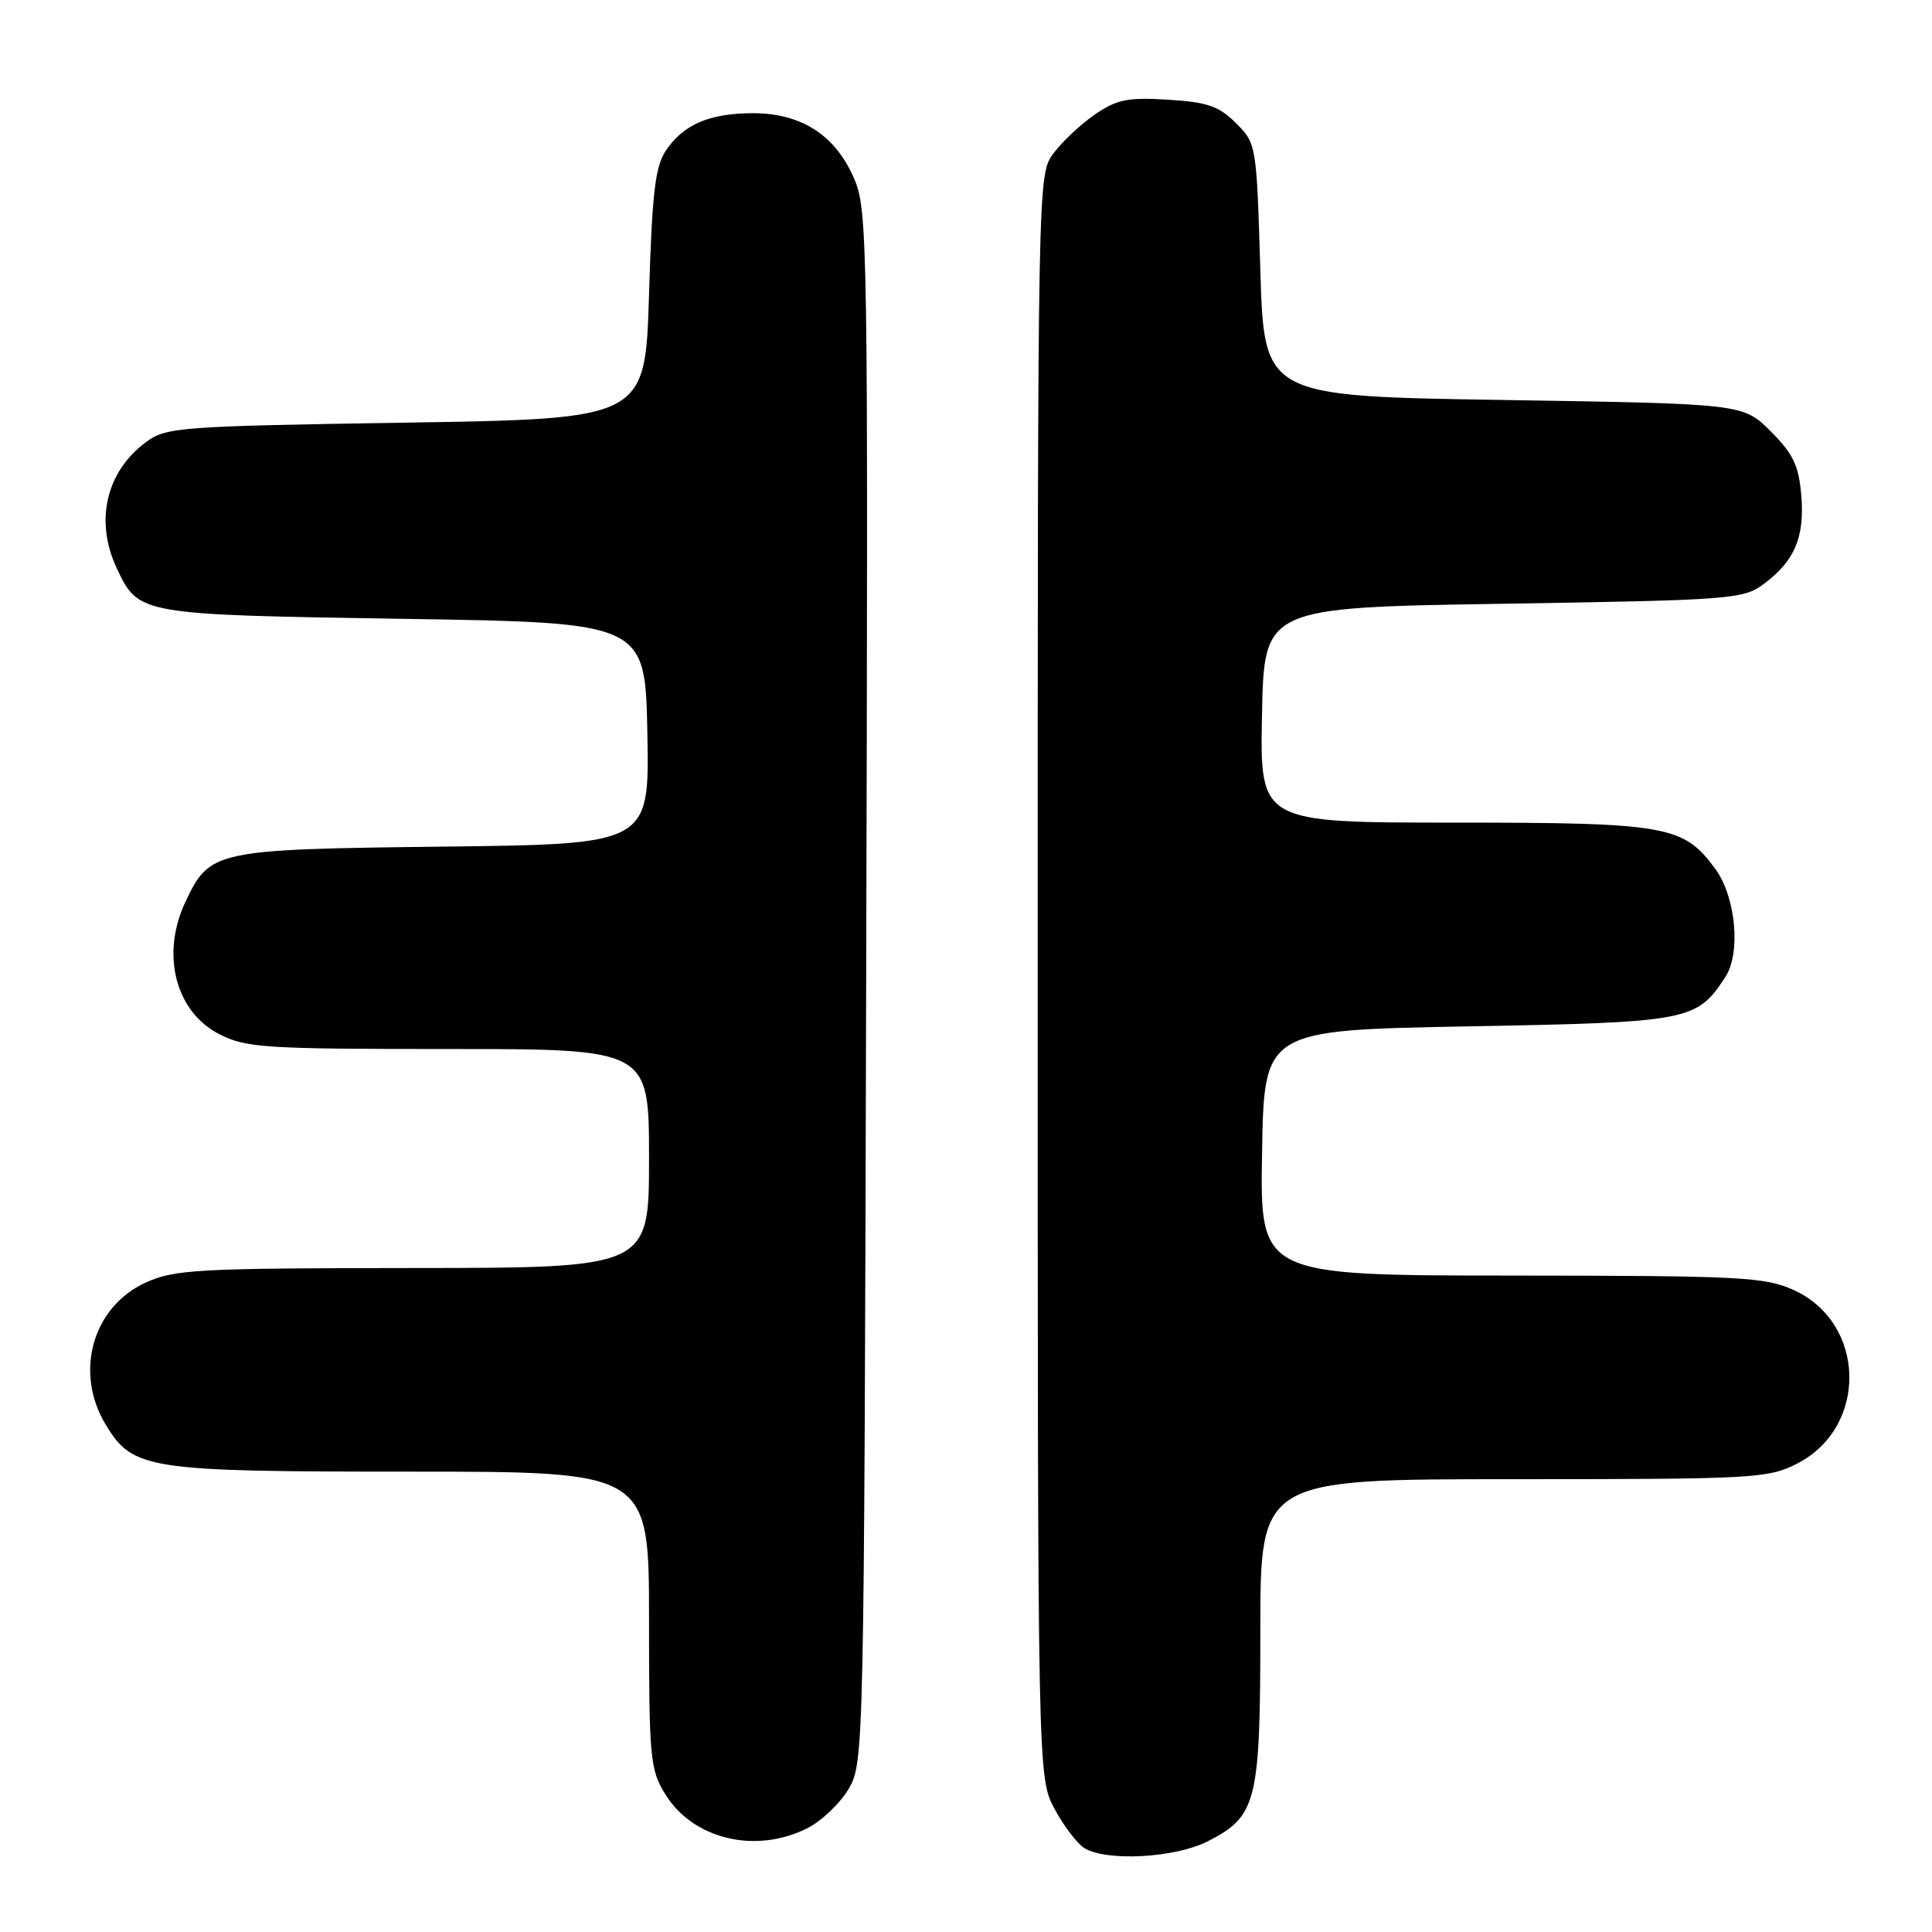 <?xml version="1.0" encoding="UTF-8" standalone="no"?>
<!DOCTYPE svg PUBLIC "-//W3C//DTD SVG 1.1//EN" "http://www.w3.org/Graphics/SVG/1.1/DTD/svg11.dtd" >
<svg xmlns="http://www.w3.org/2000/svg" xmlns:xlink="http://www.w3.org/1999/xlink" version="1.1" viewBox="0 0 256 256">
 <g >
 <path fill="currentColor"
d=" M 160.02 243.99 C 166.54 240.66 167.00 238.82 167.00 216.05 C 167.00 196.00 167.00 196.00 200.54 196.00 C 232.43 196.00 234.28 195.90 238.12 193.94 C 247.56 189.12 247.30 175.31 237.68 170.94 C 233.85 169.20 230.75 169.04 200.23 169.02 C 166.95 169.00 166.95 169.00 167.23 152.75 C 167.50 136.50 167.50 136.50 194.55 136.00 C 223.89 135.46 224.80 135.28 228.61 129.47 C 230.70 126.28 230.01 118.85 227.29 115.14 C 223.08 109.39 220.92 109.00 192.72 109.00 C 166.95 109.00 166.95 109.00 167.22 94.75 C 167.50 80.50 167.50 80.50 199.18 80.00 C 229.36 79.52 230.99 79.40 233.68 77.40 C 237.80 74.34 239.14 71.19 238.68 65.65 C 238.35 61.69 237.61 60.14 234.62 57.15 C 230.97 53.50 230.97 53.50 199.23 53.00 C 167.50 52.50 167.50 52.50 167.00 35.77 C 166.50 19.18 166.48 19.02 163.78 16.32 C 161.52 14.06 159.98 13.53 154.78 13.21 C 149.45 12.88 147.98 13.18 145.09 15.16 C 143.22 16.45 140.74 18.77 139.59 20.32 C 137.50 23.15 137.50 23.16 137.50 129.32 C 137.50 235.50 137.50 235.50 139.74 239.70 C 140.98 242.00 142.78 244.35 143.74 244.92 C 146.78 246.68 155.74 246.17 160.02 243.99 Z  M 106.97 242.25 C 108.87 241.29 111.35 238.93 112.47 237.00 C 114.47 233.55 114.50 232.01 114.77 130.70 C 115.04 30.54 115.00 27.78 113.09 23.47 C 110.61 17.86 106.13 15.01 99.80 15.00 C 94.06 15.00 90.60 16.47 88.26 19.90 C 86.82 22.04 86.41 25.45 86.00 39.00 C 85.50 55.50 85.50 55.50 53.82 56.00 C 23.64 56.48 22.01 56.60 19.32 58.60 C 14.02 62.54 12.53 69.09 15.50 75.36 C 18.39 81.44 18.46 81.45 53.50 82.00 C 85.50 82.50 85.50 82.50 85.78 97.18 C 86.05 111.86 86.05 111.86 58.78 112.18 C 28.44 112.54 27.81 112.67 24.59 119.46 C 21.28 126.43 23.23 134.05 29.07 137.04 C 32.61 138.84 35.06 139.00 59.46 139.00 C 86.00 139.00 86.00 139.00 86.00 153.50 C 86.00 168.00 86.00 168.00 54.75 168.02 C 26.21 168.04 23.14 168.21 19.32 169.94 C 12.24 173.16 9.80 181.87 14.03 188.81 C 17.63 194.72 19.47 195.00 54.47 195.00 C 86.00 195.00 86.00 195.00 86.00 214.63 C 86.00 232.98 86.14 234.49 88.15 237.74 C 91.84 243.72 100.12 245.70 106.97 242.25 Z "/>
</g>
</svg>